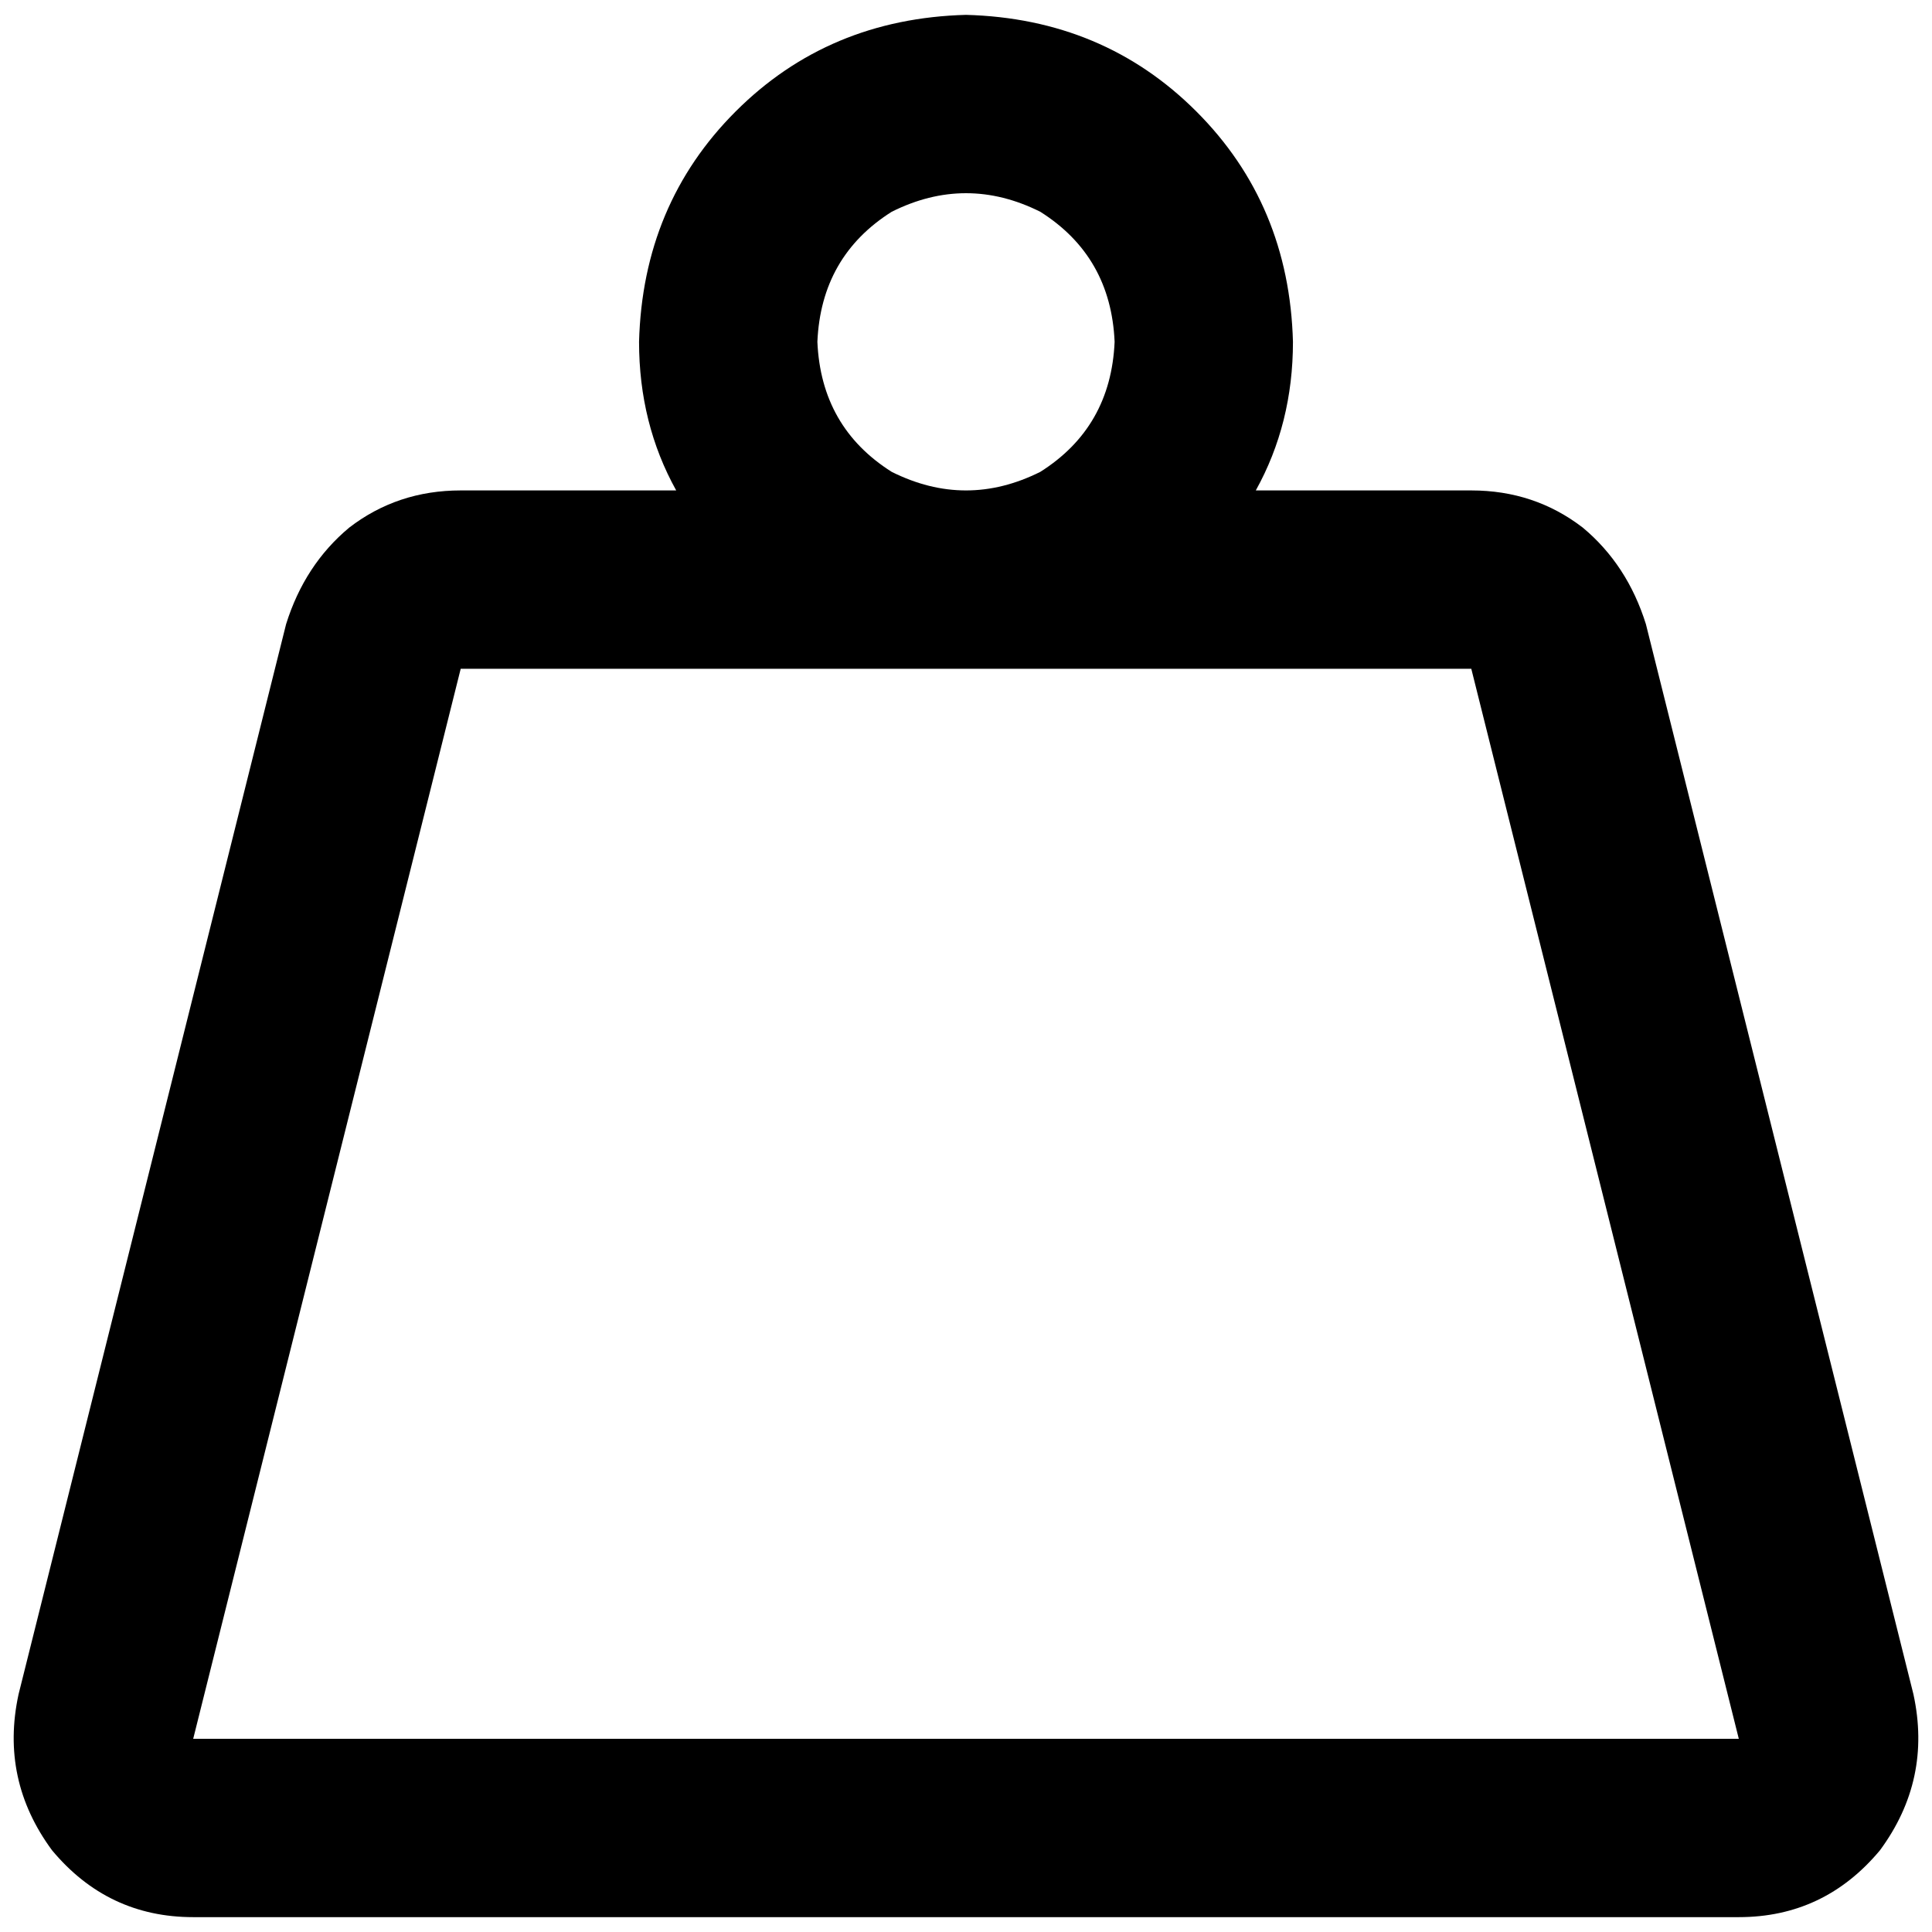 <svg xmlns="http://www.w3.org/2000/svg" viewBox="0 0 512 512">
  <path d="M 216.615 90.585 Q 217.6 67.938 236.308 56.123 Q 256 46.277 275.692 56.123 Q 294.4 67.938 295.385 90.585 Q 294.4 113.231 275.692 125.046 Q 256 134.892 236.308 125.046 Q 217.6 113.231 216.615 90.585 L 216.615 90.585 Z M 332.8 129.969 Q 342.646 112.246 342.646 90.585 Q 341.662 54.154 317.046 29.538 Q 292.431 4.923 256 3.938 Q 219.569 4.923 194.954 29.538 Q 170.338 54.154 169.354 90.585 Q 169.354 112.246 179.2 129.969 L 122.092 129.969 Q 105.354 129.969 92.554 139.815 Q 80.738 149.662 75.815 165.415 L 4.923 448.985 Q 0 471.631 13.785 490.338 Q 28.554 508.062 51.2 508.062 L 460.8 508.062 Q 483.446 508.062 498.215 490.338 Q 512 471.631 507.077 448.985 L 436.185 165.415 Q 431.262 149.662 419.446 139.815 Q 406.646 129.969 389.908 129.969 L 332.8 129.969 L 332.8 129.969 Z M 256 177.231 L 389.908 177.231 L 460.8 460.8 L 51.2 460.8 L 122.092 177.231 L 256 177.231 L 256 177.231 Z" />
</svg>
